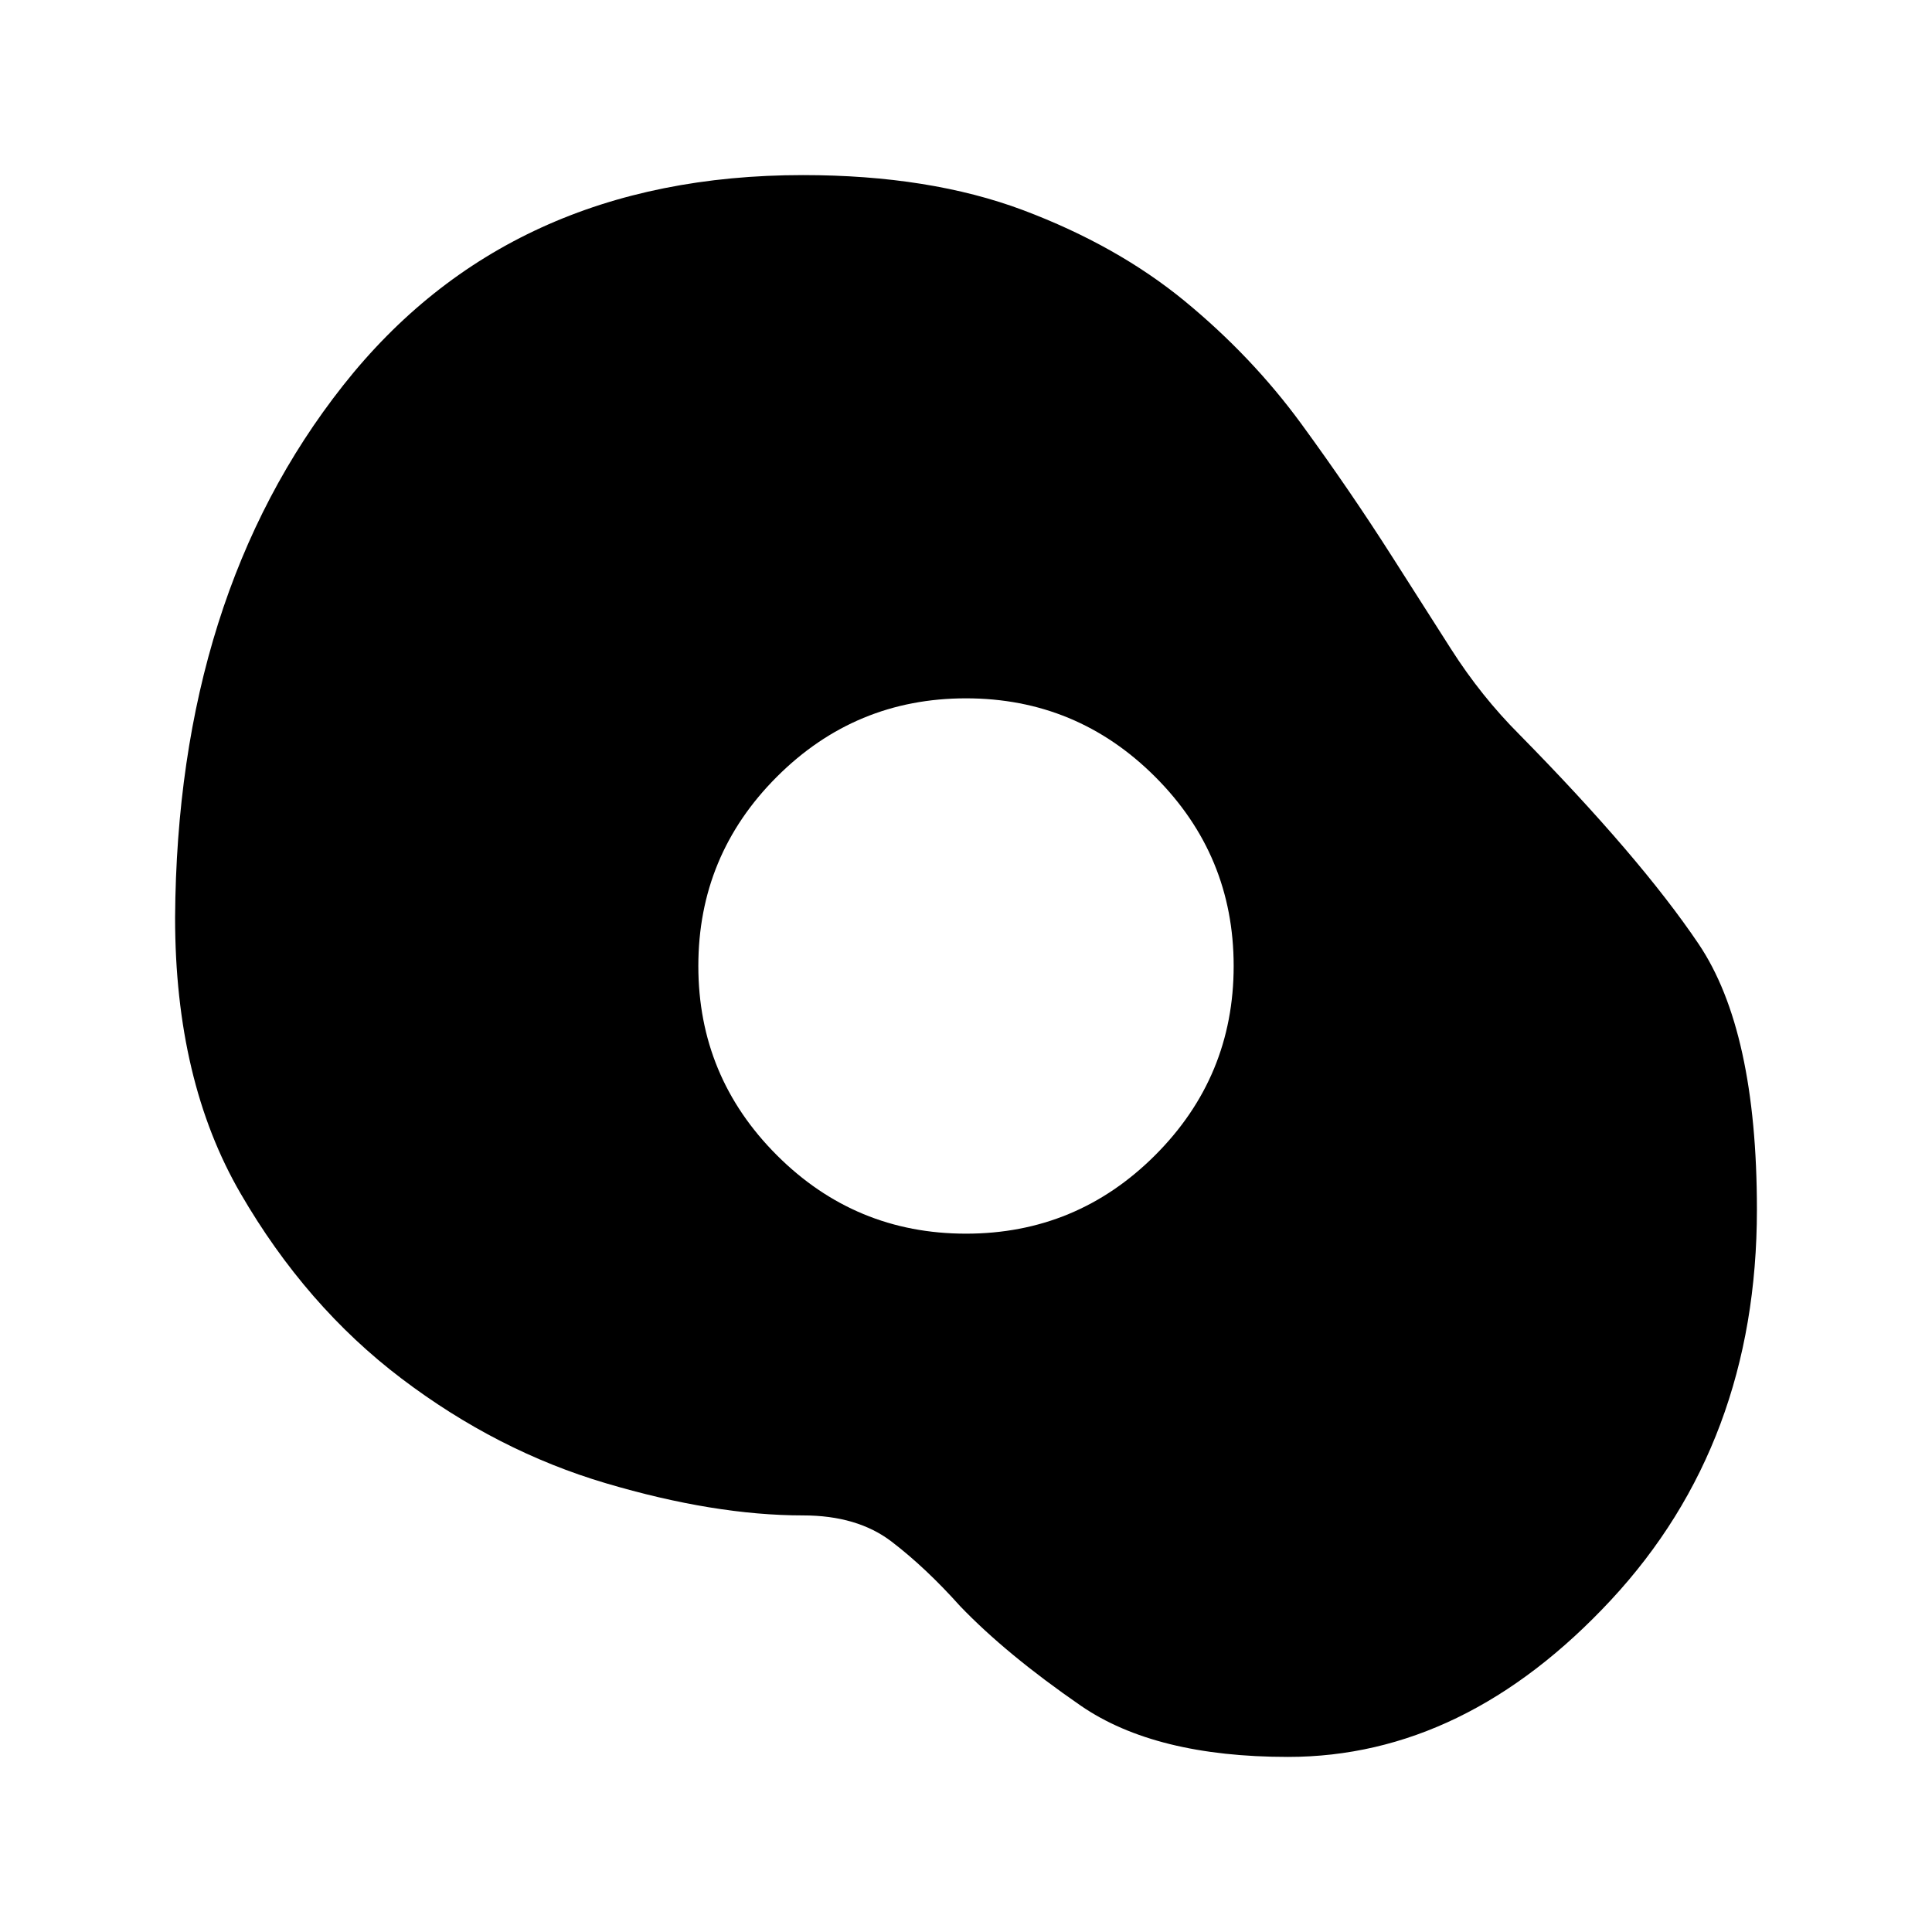 <svg xmlns="http://www.w3.org/2000/svg" height="24" width="24"><path d="M16 21.825q-1.65 0-2.575-.637-.925-.638-1.5-1.238-.425-.475-.85-.8-.425-.325-1.1-.325-1.1 0-2.45-.4t-2.537-1.3q-1.188-.9-2-2.3-.813-1.4-.813-3.425.025-4 2.088-6.613 2.062-2.612 5.712-2.612 1.575 0 2.738.437 1.162.438 2 1.125.837.688 1.45 1.525.612.838 1.137 1.663l.725 1.137q.375.588.85 1.063 1.5 1.525 2.225 2.6.725 1.075.725 3.3 0 2.9-1.812 4.85-1.813 1.95-4.013 1.95Zm-4-6.5q1.375 0 2.35-.975.975-.975.975-2.35t-.975-2.35q-.975-.975-2.35-.975t-2.35.975q-.975.975-.975 2.35t.975 2.35q.975.975 2.35.975Z"/></svg>